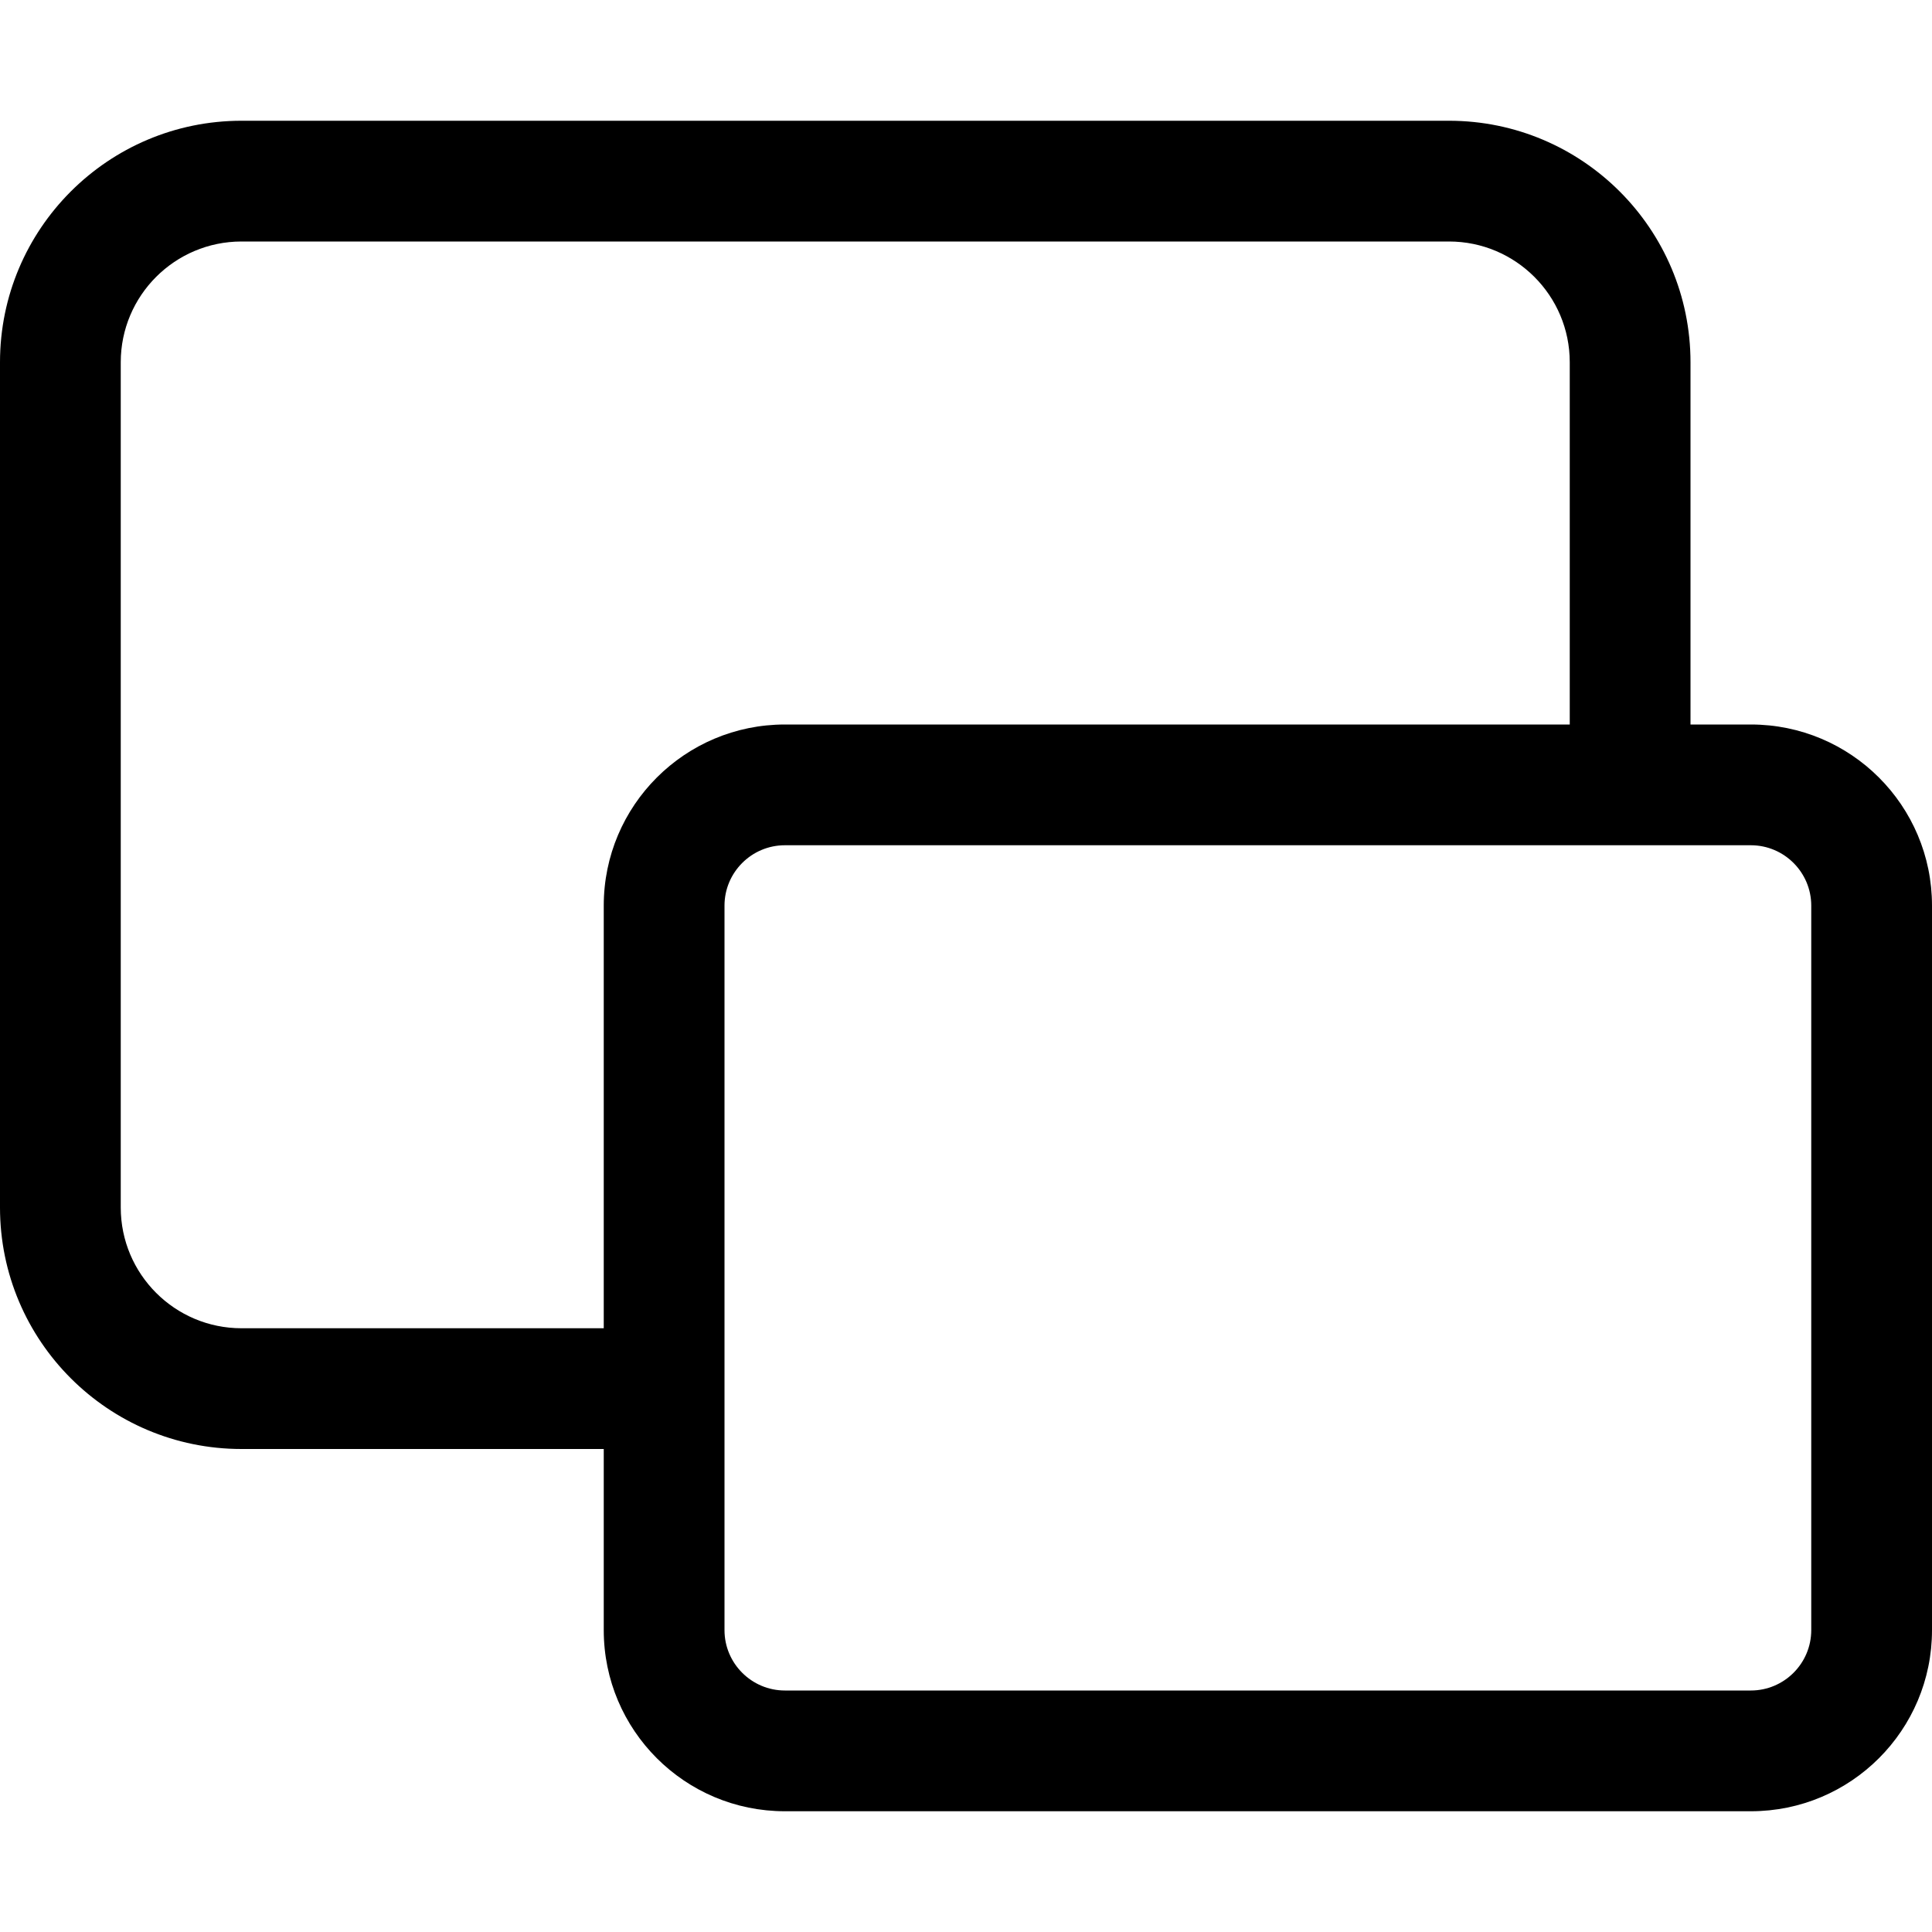 <svg width="16" height="16" viewBox="0 0 16 16" xmlns="http://www.w3.org/2000/svg"><title>format/seperate_16</title><path d="M15 13.5c0 .276-.225.5-.5.5l-8 0c-.275 0-.5-.224-.5-.5l0-6c0-.276.225-.5.5-.5l8 0c.275 0 .5.224.5.5l0 6zm-10-6L5 11l-3 0c-.552 0-1-.448-1-1l0-7c0-.552.448-1 1-1l10 0c.552 0 1 .448 1 1l0 3-6.5 0C5.672 6 5 6.671 5 7.5zM14.5 6L14 6l0-3c0-1.104-.896-2-2-2L2 1C.896 1 0 1.896 0 3l0 7c0 1.104.896 2 2 2l3 0 0 1.5c0 .829.672 1.5 1.5 1.5l8 0c.828 0 1.5-.671 1.5-1.5l0-6c0-.829-.672-1.5-1.5-1.5z" fill="#000" fill-rule="evenodd"/></svg>